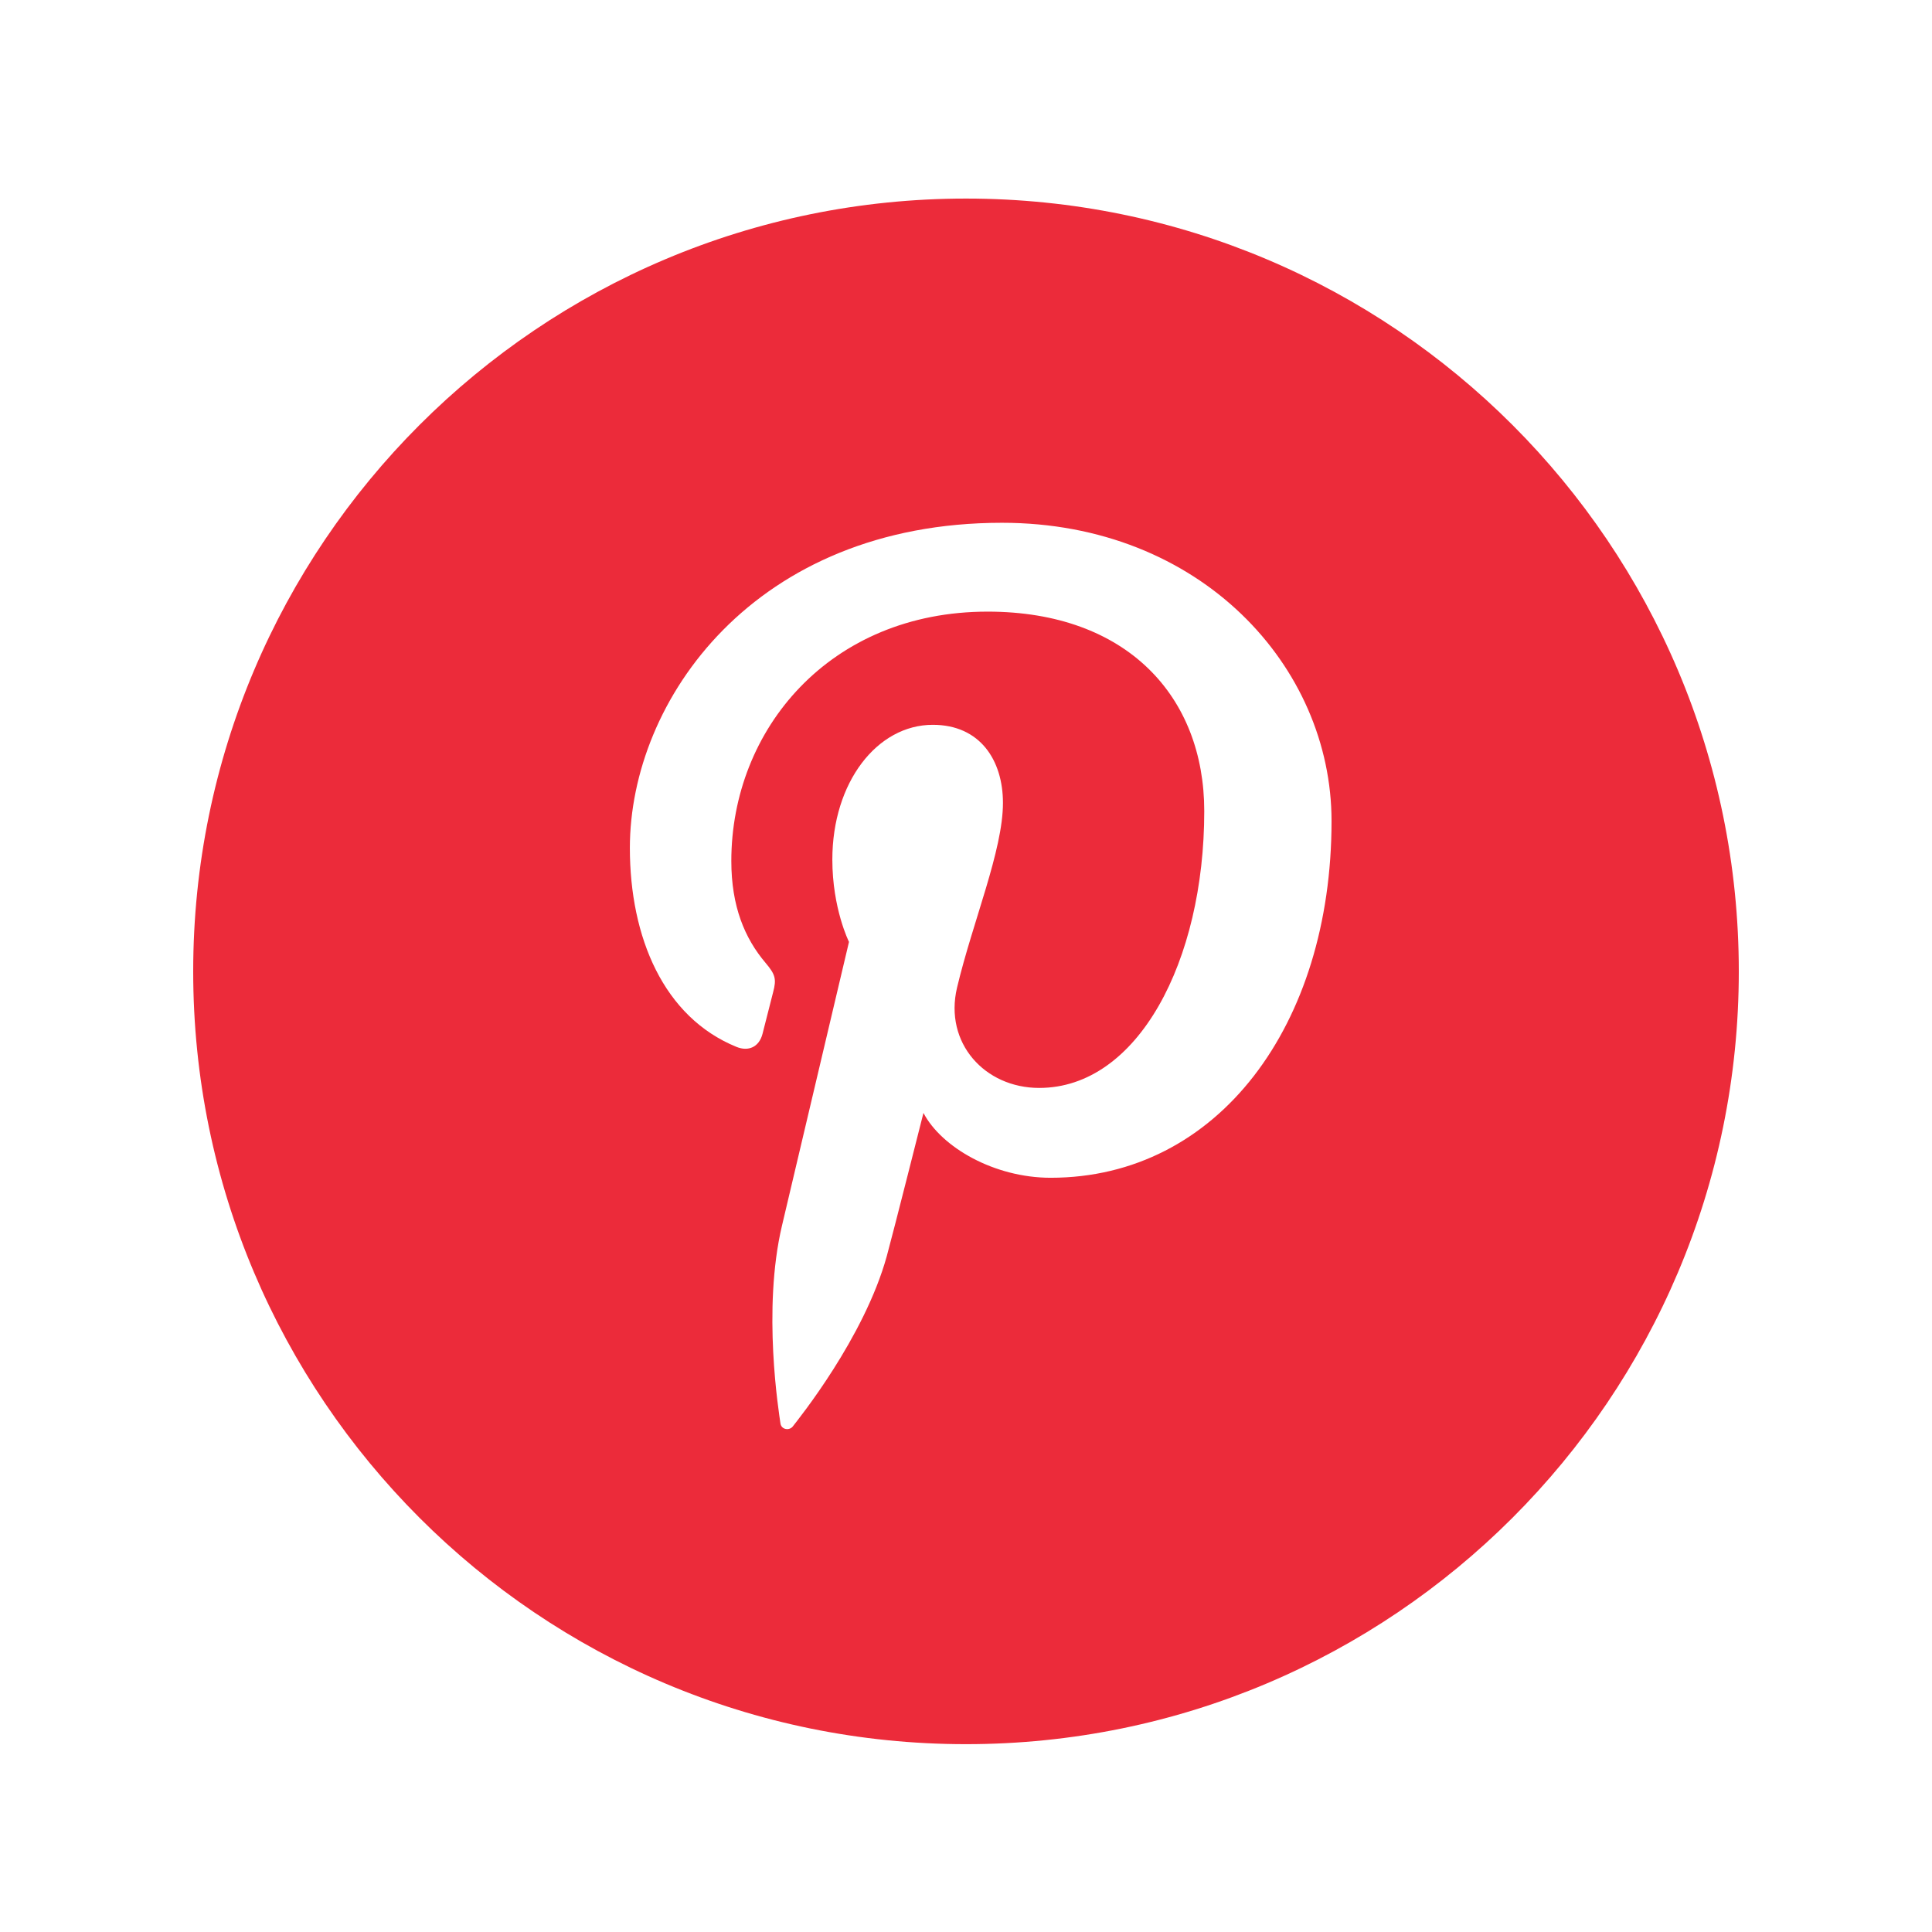 <?xml version="1.0" encoding="utf-8"?>
<!-- Generator: Adobe Illustrator 21.1.0, SVG Export Plug-In . SVG Version: 6.00 Build 0)  -->
<svg version="1.1" id="Layer_1" xmlns="http://www.w3.org/2000/svg" xmlns:xlink="http://www.w3.org/1999/xlink" x="0px" y="0px"
	 viewBox="0 0 360 360" enable-background="new 0 0 360 360" xml:space="preserve">
<g>
	<path fill="#EC2B3A" d="M324,181c0-79.523-64.477-144-144-144S36,101.477,36,181c0,79.541,64.477,144,144,144S324,260.541,324,181
		L324,181z M248.113,152.994c0,38.037-21.161,66.466-52.344,66.466c-10.472,0-20.326-5.649-23.698-12.081
		c0,0-5.638,22.348-6.824,26.657c-4.205,15.256-16.565,30.511-17.512,31.748c-0.671,0.867-2.155,0.599-2.31-0.556
		c-0.268-1.938-3.422-21.173,0.289-36.862c1.865-7.875,12.483-52.859,12.483-52.859s-3.103-6.186-3.103-15.338
		c0-14.39,8.339-25.111,18.719-25.111c8.824,0,13.072,6.618,13.072,14.555c0,8.865-5.64,22.141-8.557,34.429
		c-2.433,10.287,5.154,18.678,15.308,18.678c18.379,0,30.759-23.605,30.759-51.582c0-21.255-14.318-37.17-40.367-37.17
		c-29.419,0-47.757,21.956-47.757,46.469c0,8.452,2.496,14.41,6.402,19.007c1.794,2.124,2.04,2.989,1.391,5.422
		c-0.474,1.774-1.525,6.082-1.979,7.772c-0.638,2.475-2.638,3.34-4.854,2.433c-13.556-5.524-19.865-20.369-19.865-37.067
		c0-27.543,23.235-60.592,69.332-60.592C223.736,97.412,248.113,124.214,248.113,152.994L248.113,152.994z"/>
</g>
</svg>
